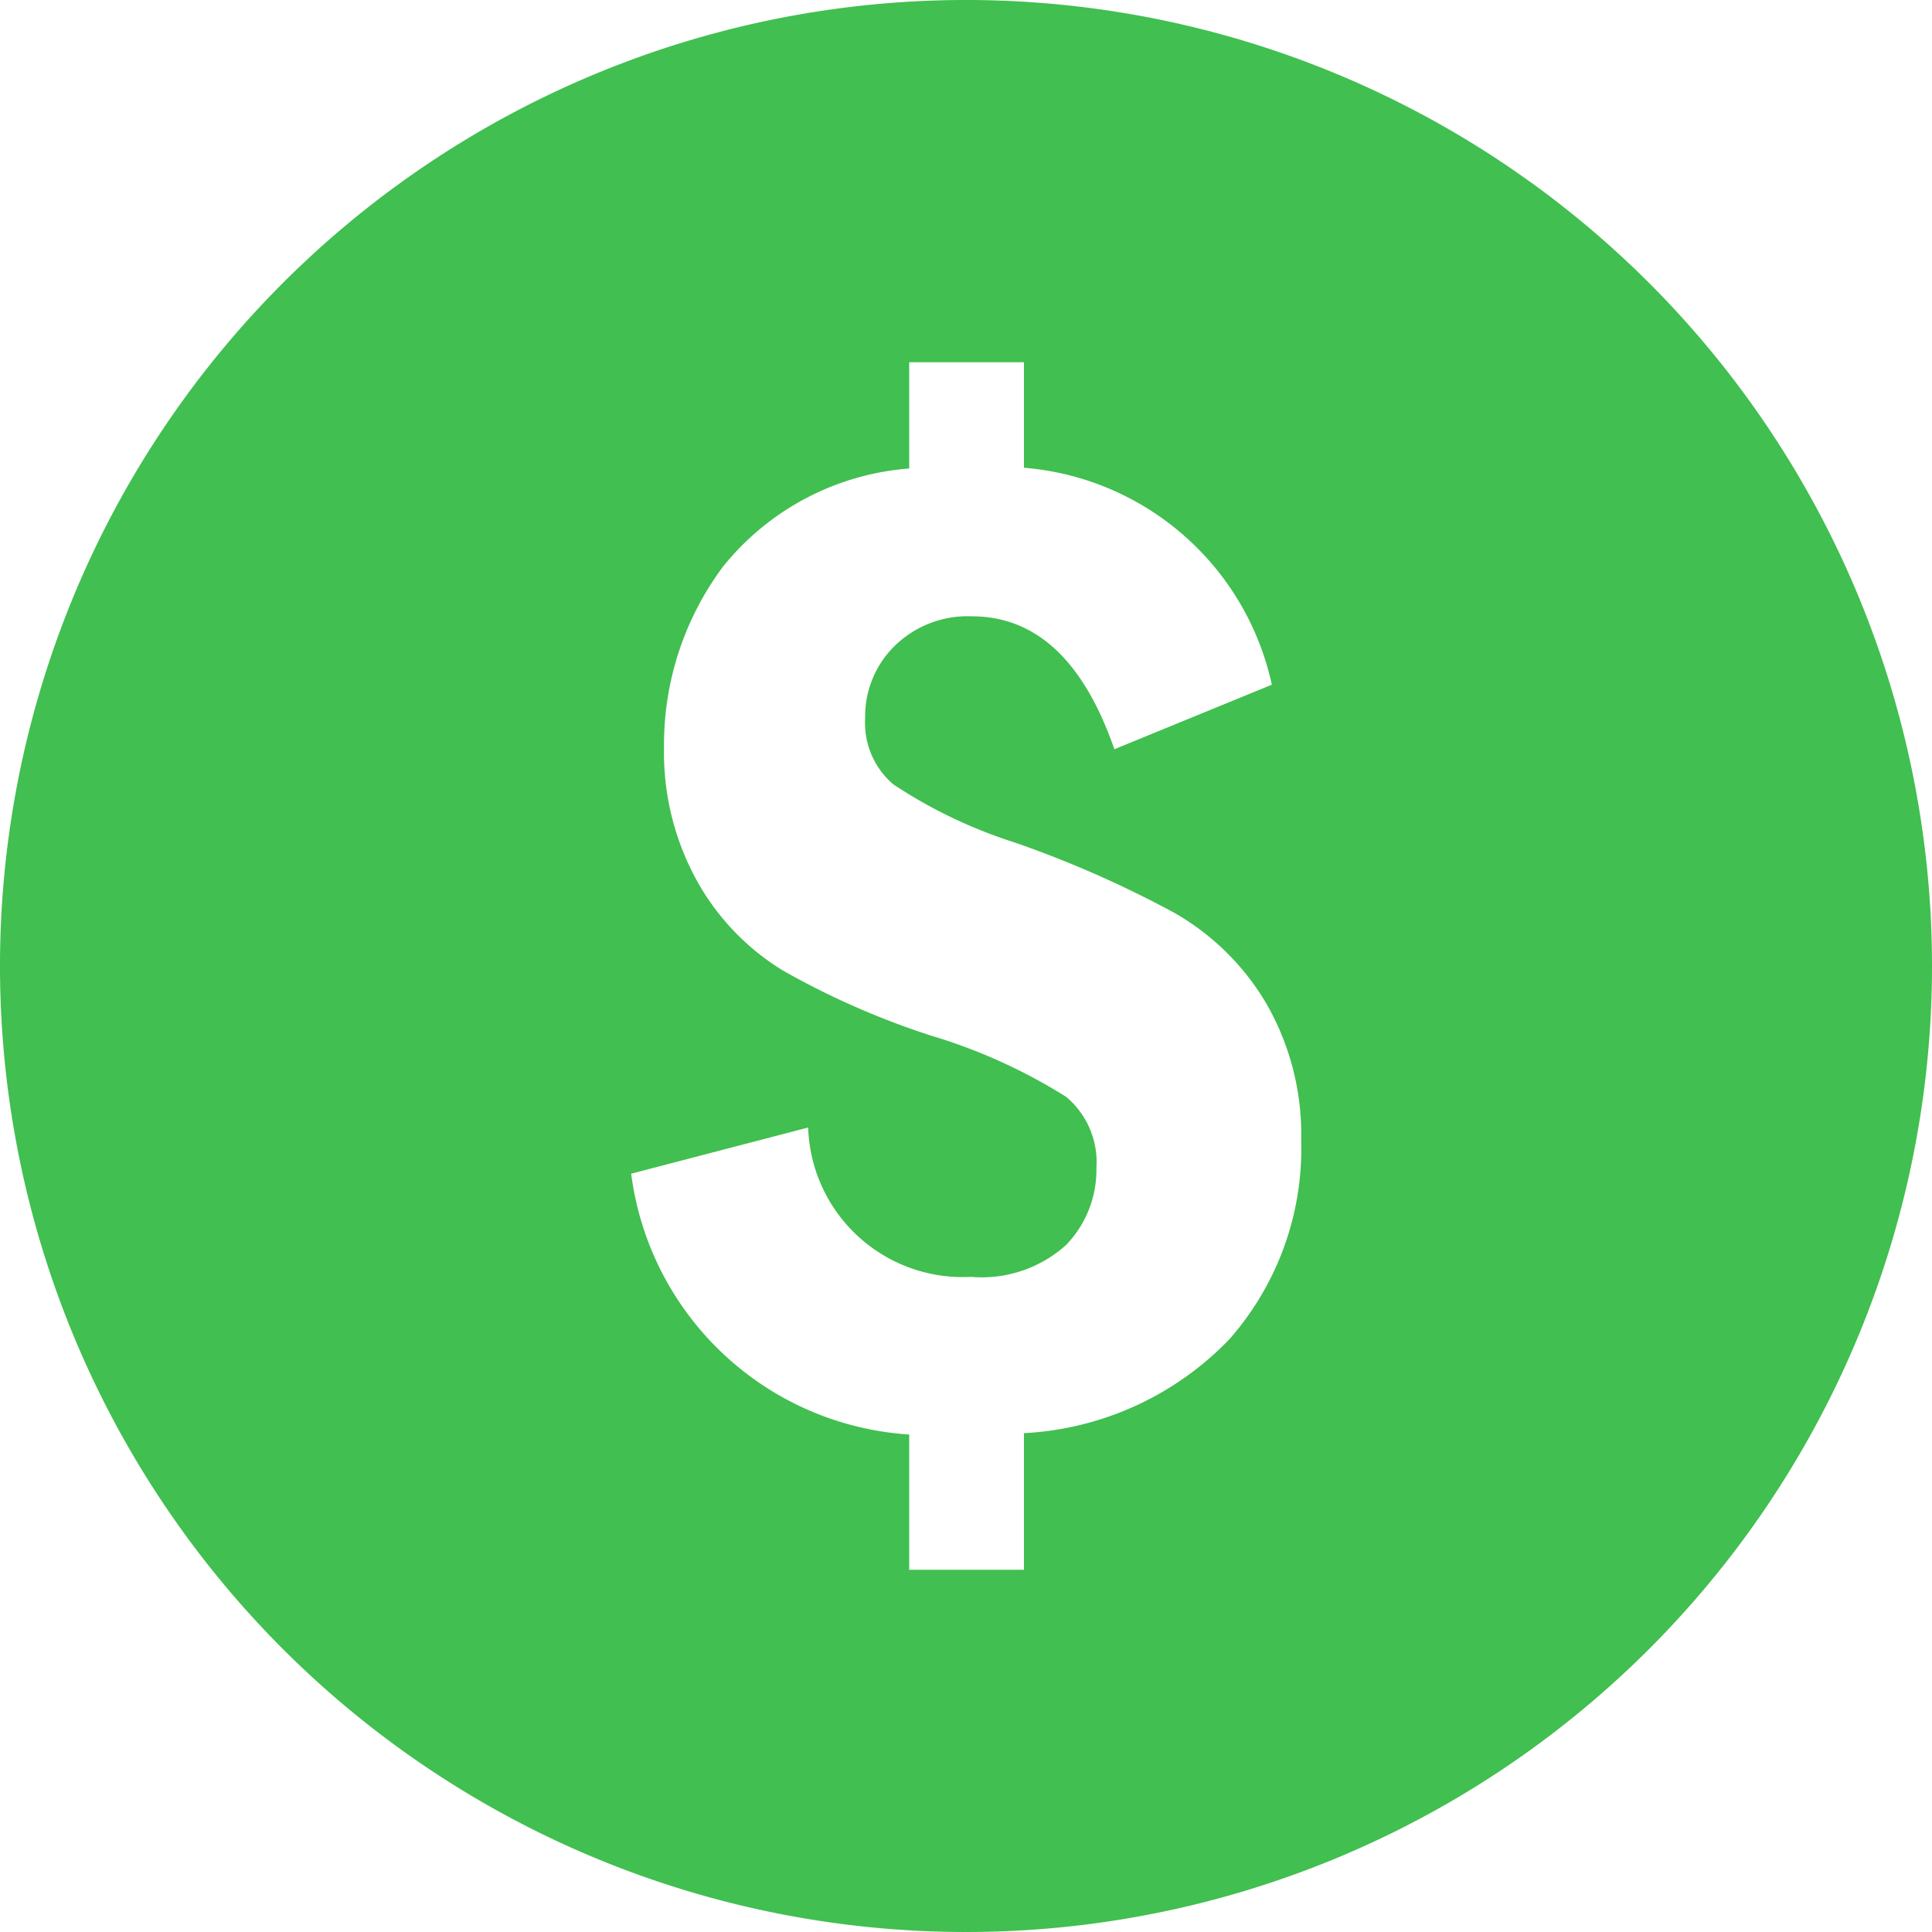 <svg xmlns="http://www.w3.org/2000/svg" width="10" height="10" viewBox="0 0 10 10"><path d="M5,0a5,5,0,1,0,5,5A5,5,0,0,0,5,0ZM6.364,6.931A1.588,1.588,0,0,1,5.3,7.418v.707H4.706v-.7a1.551,1.551,0,0,1-1.439-1.35l.916-.239a.8.8,0,0,0,.842.773.652.652,0,0,0,.493-.165.559.559,0,0,0,.157-.4.44.44,0,0,0-.157-.367,2.846,2.846,0,0,0-.7-.317,4.123,4.123,0,0,1-.763-.335,1.26,1.26,0,0,1-.446-.463,1.373,1.373,0,0,1-.172-.695,1.54,1.54,0,0,1,.306-.935,1.369,1.369,0,0,1,.963-.507V1.875H5.3v.546A1.432,1.432,0,0,1,6.583,3.544l-.815.334q-.239-.688-.738-.688a.539.539,0,0,0-.4.154.511.511,0,0,0-.152.373.418.418,0,0,0,.146.343,2.516,2.516,0,0,0,.626.3,5.558,5.558,0,0,1,.827.364,1.3,1.3,0,0,1,.479.473,1.361,1.361,0,0,1,.179.706A1.493,1.493,0,0,1,6.364,6.931Z" fill="#41bf50"/></svg>